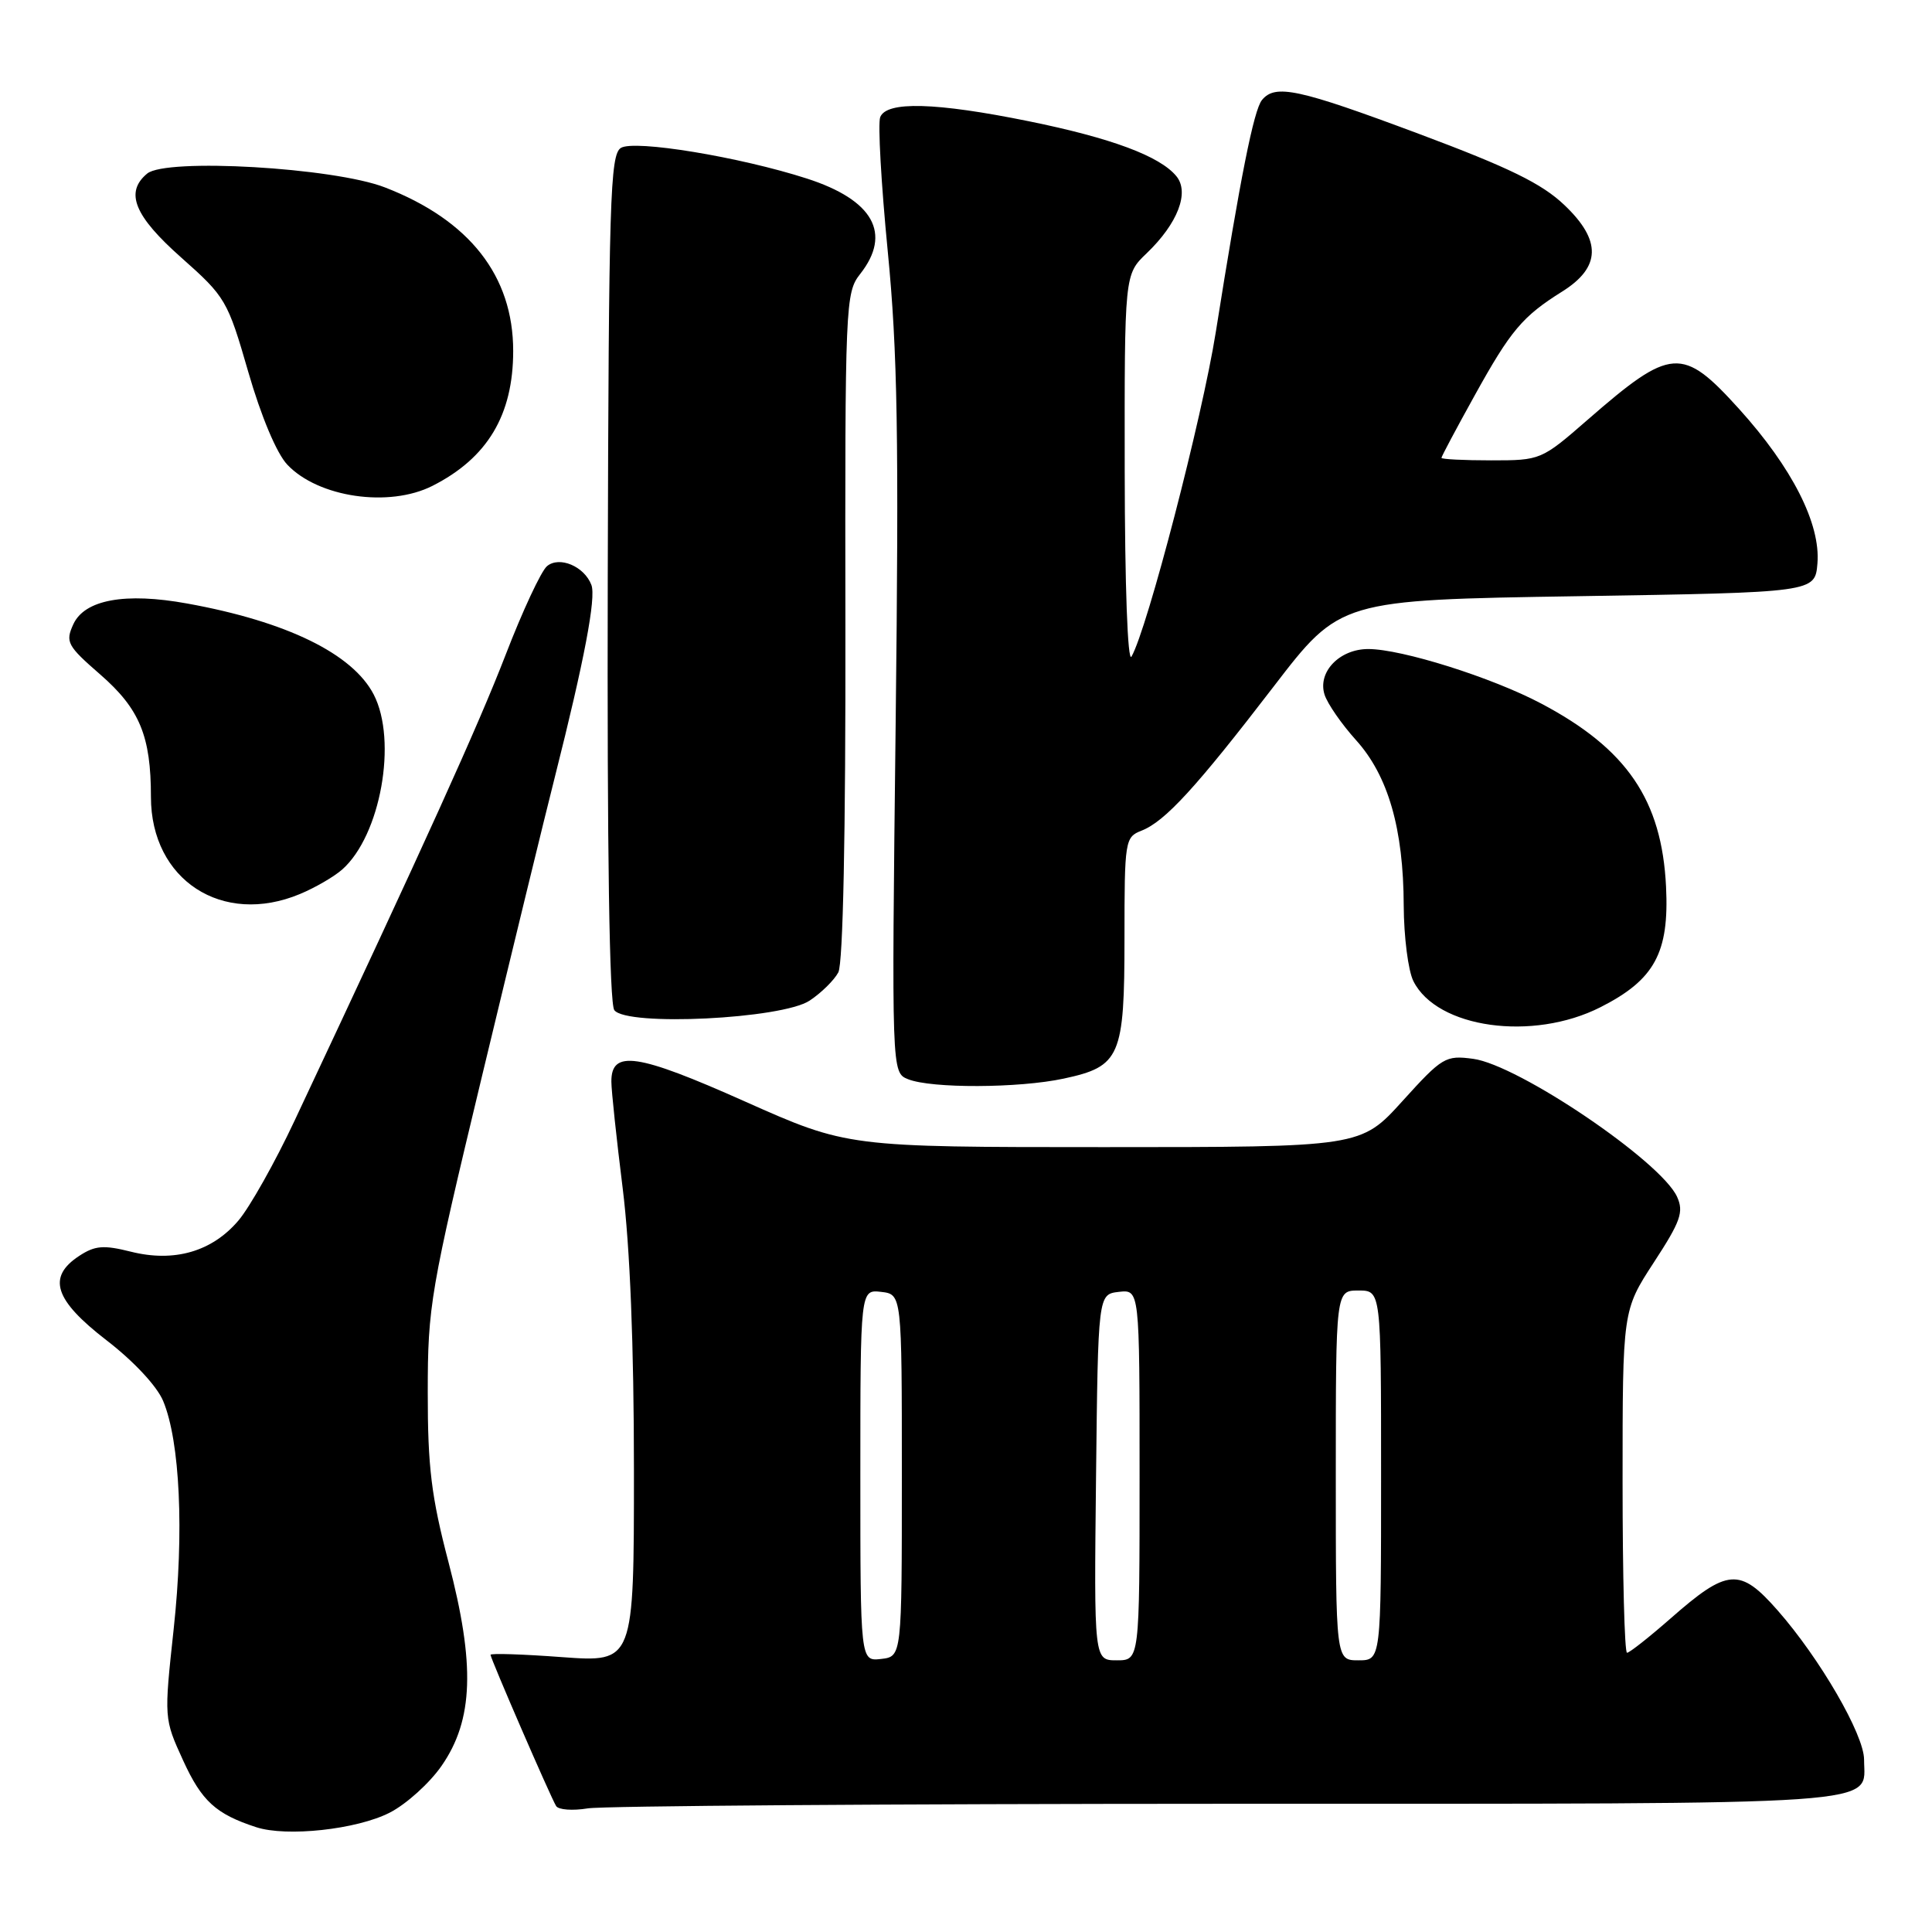 <?xml version="1.0" encoding="UTF-8" standalone="no"?>
<!DOCTYPE svg PUBLIC "-//W3C//DTD SVG 1.1//EN" "http://www.w3.org/Graphics/SVG/1.1/DTD/svg11.dtd" >
<svg xmlns="http://www.w3.org/2000/svg" xmlns:xlink="http://www.w3.org/1999/xlink" version="1.1" viewBox="0 0 256 256">
 <g >
 <path fill="currentColor"
d=" M 51.63 240.19 C 53.83 239.07 56.93 236.27 58.52 233.97 C 62.74 227.89 62.98 220.55 59.43 207.00 C 57.16 198.35 56.67 194.39 56.68 184.50 C 56.68 173.05 57.01 171.12 63.89 142.50 C 67.86 126.00 72.20 108.15 73.55 102.84 C 77.42 87.51 79.01 79.18 78.36 77.50 C 77.42 75.04 74.12 73.65 72.48 75.02 C 71.71 75.66 69.23 80.97 66.97 86.84 C 63.35 96.19 56.42 111.50 39.03 148.50 C 36.45 154.00 33.10 159.95 31.60 161.72 C 28.10 165.85 23.08 167.30 17.32 165.85 C 13.73 164.95 12.59 165.04 10.50 166.41 C 6.21 169.22 7.20 172.26 14.11 177.59 C 17.70 180.35 20.80 183.67 21.62 185.64 C 23.85 190.98 24.41 203.02 23.01 215.88 C 21.73 227.72 21.73 227.73 24.27 233.28 C 26.73 238.66 28.60 240.37 33.94 242.11 C 37.97 243.43 47.26 242.42 51.63 240.19 Z  M 162.68 239.01 C 251.74 239.00 247.00 239.33 247.00 233.16 C 247.00 229.85 241.14 219.75 235.54 213.38 C 230.53 207.68 228.92 207.81 221.34 214.47 C 218.50 216.96 215.91 219.00 215.59 219.00 C 215.26 219.00 215.00 208.79 215.00 196.32 C 215.00 173.64 215.00 173.64 219.14 167.28 C 222.70 161.83 223.13 160.59 222.22 158.58 C 220.08 153.88 201.19 141.10 195.20 140.30 C 191.54 139.81 191.11 140.07 185.84 145.89 C 180.31 152.00 180.31 152.00 146.29 152.00 C 112.28 152.00 112.28 152.00 98.66 145.93 C 84.43 139.58 80.99 139.07 81.01 143.32 C 81.01 144.52 81.69 150.88 82.51 157.46 C 83.48 165.24 84.00 178.32 84.00 194.85 C 84.00 220.27 84.00 220.27 74.50 219.58 C 69.28 219.19 65.00 219.05 65.00 219.27 C 65.00 219.77 72.96 238.13 73.69 239.31 C 74.00 239.81 75.88 239.95 77.88 239.62 C 79.87 239.29 118.03 239.02 162.68 239.01 Z  M 140.95 142.92 C 148.45 141.31 149.00 140.04 149.00 124.25 C 149.00 111.38 149.07 110.92 151.25 110.07 C 154.36 108.86 158.47 104.38 168.75 90.99 C 177.57 79.50 177.57 79.50 209.03 79.00 C 240.50 78.50 240.50 78.50 240.82 74.65 C 241.25 69.41 237.47 61.97 230.44 54.19 C 222.90 45.86 221.45 45.97 210.35 55.64 C 204.24 60.96 204.14 61.00 197.60 61.00 C 193.97 61.00 191.00 60.85 191.00 60.67 C 191.00 60.49 192.97 56.78 195.39 52.42 C 200.17 43.78 201.73 41.93 207.00 38.63 C 212.14 35.41 212.23 31.86 207.29 27.17 C 204.30 24.32 199.98 22.21 187.97 17.72 C 172.02 11.76 168.98 11.11 167.22 13.25 C 166.13 14.57 164.34 23.56 161.10 44.00 C 159.29 55.39 152.02 83.37 149.93 87.00 C 149.42 87.87 149.05 77.62 149.03 62.44 C 149.00 36.37 149.00 36.37 151.93 33.57 C 156.06 29.61 157.65 25.49 155.87 23.34 C 153.68 20.68 147.25 18.29 136.34 16.07 C 124.00 13.56 117.45 13.38 116.63 15.53 C 116.31 16.37 116.76 24.36 117.63 33.28 C 118.93 46.56 119.12 57.88 118.68 95.81 C 118.14 142.12 118.14 142.12 120.32 143.00 C 123.41 144.24 134.99 144.20 140.95 142.92 Z  M 212.07 133.46 C 219.24 129.83 221.19 126.25 220.76 117.50 C 220.20 106.01 215.58 99.23 204.23 93.23 C 197.70 89.77 185.73 86.00 181.30 86.00 C 177.49 86.00 174.56 89.05 175.51 92.04 C 175.89 93.24 177.77 95.95 179.68 98.07 C 183.94 102.79 185.97 109.81 186.00 120.00 C 186.02 124.12 186.59 128.62 187.28 130.00 C 190.40 136.25 203.08 138.02 212.07 133.46 Z  M 107.29 132.58 C 108.83 131.56 110.53 129.88 111.08 128.85 C 111.71 127.68 112.06 110.48 112.02 82.92 C 111.96 40.19 112.02 38.79 113.98 36.30 C 118.20 30.94 115.72 26.50 106.92 23.66 C 98.03 20.79 84.04 18.49 82.27 19.60 C 80.84 20.51 80.66 26.42 80.53 76.56 C 80.44 112.85 80.75 132.97 81.40 133.85 C 83.03 136.03 103.64 135.02 107.29 132.58 Z  M 39.75 118.46 C 41.77 117.62 44.29 116.15 45.35 115.21 C 50.43 110.71 52.68 98.15 49.52 92.03 C 46.72 86.62 37.97 82.35 24.81 79.97 C 16.58 78.47 11.20 79.46 9.71 82.73 C 8.64 85.07 8.91 85.57 13.29 89.38 C 18.51 93.93 20.00 97.53 20.00 105.60 C 20.00 116.60 29.46 122.76 39.75 118.46 Z  M 57.30 64.38 C 64.59 60.69 68.00 55.00 68.00 46.50 C 68.00 36.55 62.21 29.17 51.00 24.83 C 44.22 22.20 22.01 20.92 19.50 23.00 C 16.51 25.48 17.79 28.62 24.04 34.15 C 29.89 39.34 30.16 39.80 32.90 49.29 C 34.59 55.15 36.66 60.08 38.06 61.56 C 42.15 65.91 51.55 67.29 57.30 64.38 Z  M 114.00 195.50 C 114.00 170.87 114.00 170.87 116.75 171.18 C 119.50 171.50 119.50 171.50 119.50 195.50 C 119.50 219.50 119.50 219.50 116.75 219.82 C 114.00 220.13 114.00 220.13 114.00 195.50 Z  M 145.23 195.75 C 145.50 171.50 145.50 171.50 148.25 171.18 C 151.00 170.87 151.00 170.87 151.00 195.43 C 151.00 220.00 151.00 220.00 147.98 220.00 C 144.96 220.00 144.96 220.00 145.23 195.75 Z  M 177.00 195.50 C 177.00 171.00 177.00 171.00 180.00 171.00 C 183.00 171.00 183.00 171.00 183.00 195.50 C 183.00 220.00 183.00 220.00 180.00 220.00 C 177.00 220.00 177.00 220.00 177.00 195.50 Z "/>
</g>
</svg>